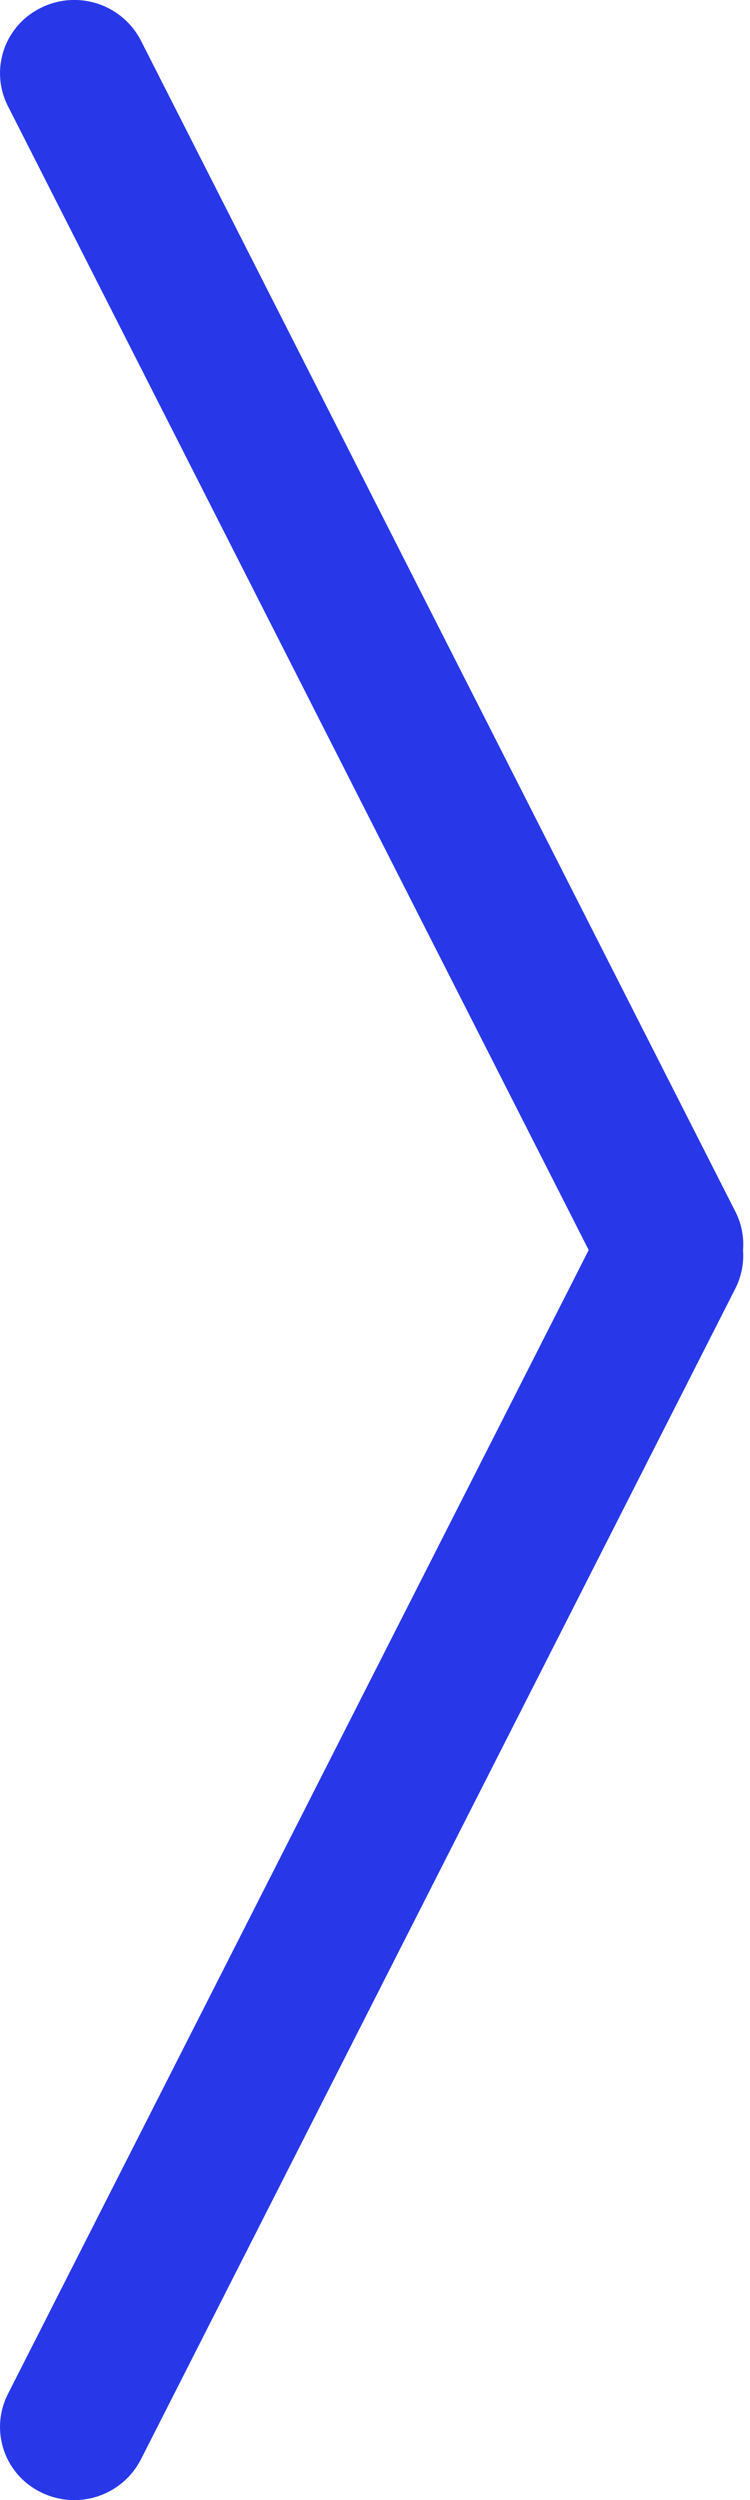 <?xml version="1.0" encoding="utf-8"?><svg width="18" height="60" fill="none" xmlns="http://www.w3.org/2000/svg" viewBox="0 0 18 60"><path fill-rule="evenodd" clip-rule="evenodd" d="M.986.186A1.797 1.797 0 013.38.97L17.65 29.08c.44.868.084 1.923-.798 2.357a1.797 1.797 0 01-2.393-.786L.188 2.543A1.744 1.744 0 01.987.186z" fill="#2838E9"/><path fill-rule="evenodd" clip-rule="evenodd" d="M.986 59.814a1.797 1.797 0 002.393-.785L17.65 30.92a1.744 1.744 0 00-.798-2.357 1.797 1.797 0 00-2.393.786L.188 57.457a1.744 1.744 0 00.798 2.357z" fill="#2838E9"/></svg>